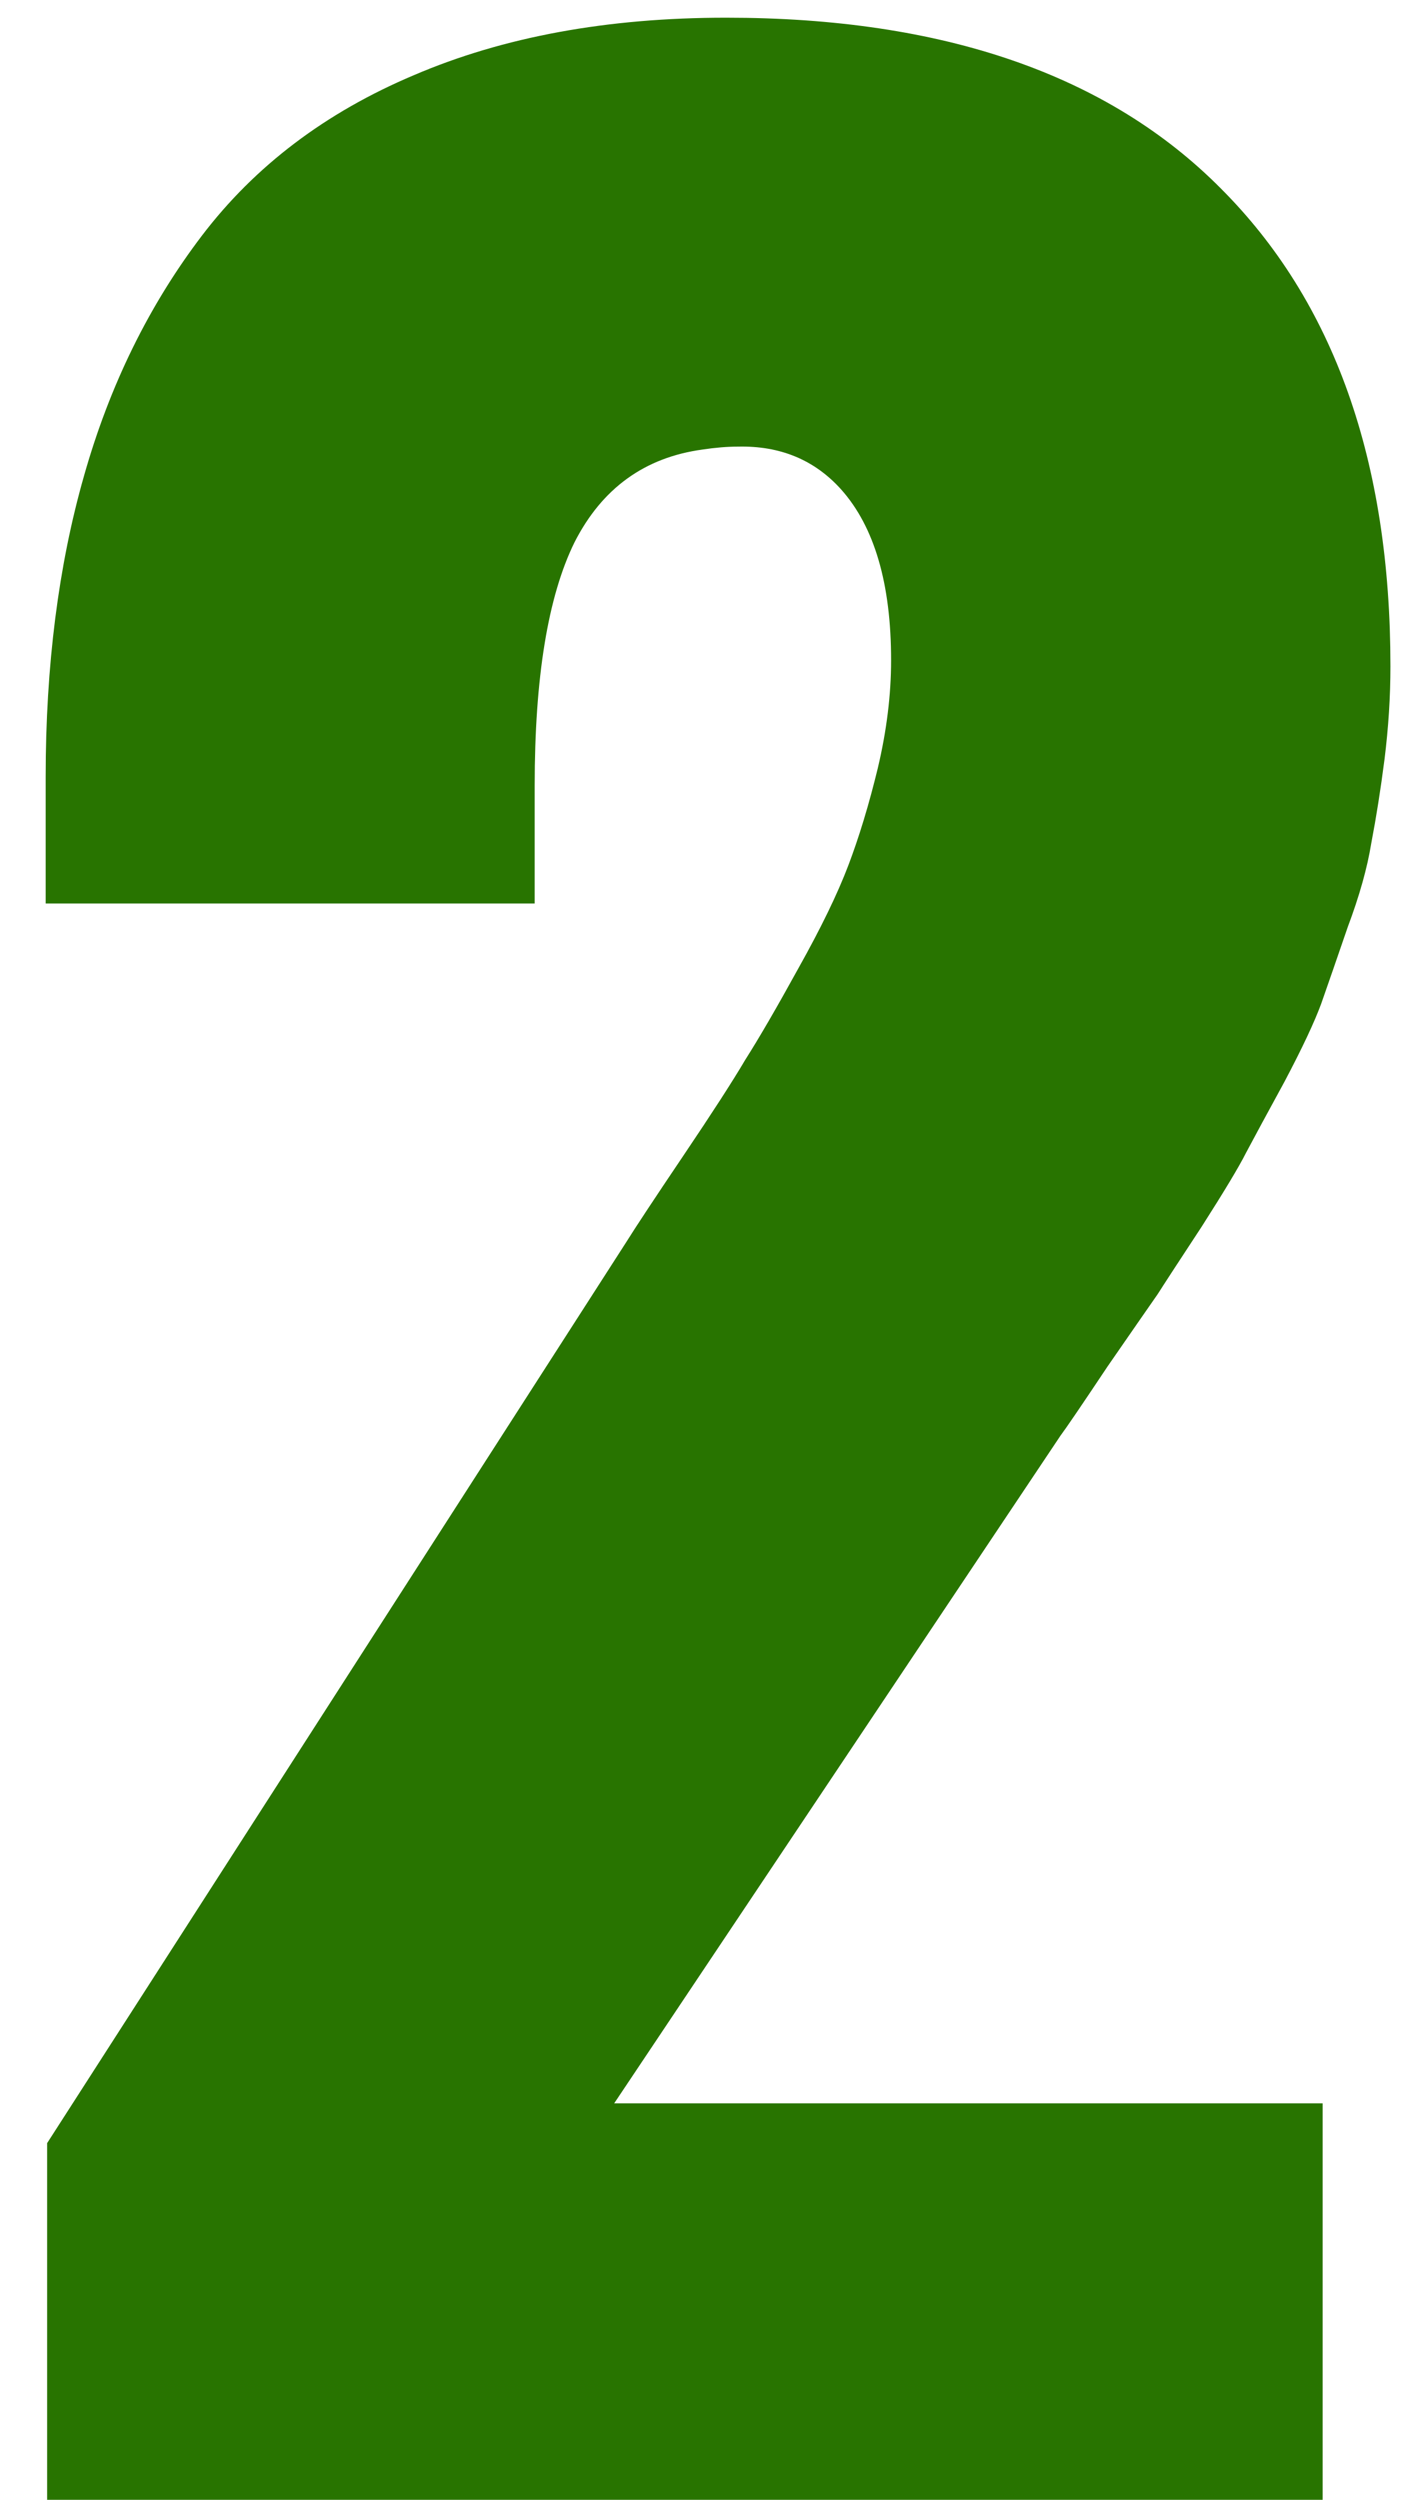 <svg width="30" height="53" viewBox="0 0 30 53" fill="none" xmlns="http://www.w3.org/2000/svg">
<path d="M1 53V45.438L13.281 26.344C13.49 26.01 13.896 25.396 14.5 24.5C15.104 23.604 15.542 22.927 15.812 22.469C16.104 22.01 16.479 21.365 16.938 20.531C17.417 19.677 17.771 18.948 18 18.344C18.229 17.74 18.438 17.052 18.625 16.281C18.812 15.49 18.906 14.729 18.906 14C18.906 12.375 18.552 11.167 17.844 10.375C17.281 9.75 16.552 9.448 15.656 9.469C15.427 9.469 15.177 9.49 14.906 9.531C13.677 9.698 12.771 10.354 12.188 11.5C11.625 12.646 11.344 14.365 11.344 16.656V19.156H0.969V16.469C0.969 14.115 1.24 11.99 1.781 10.094C2.323 8.177 3.156 6.479 4.281 5C5.406 3.521 6.906 2.385 8.781 1.594C10.677 0.781 12.885 0.375 15.406 0.375C20.01 0.375 23.51 1.583 25.906 4C28.302 6.396 29.5 9.771 29.5 14.125C29.5 14.771 29.458 15.427 29.375 16.094C29.292 16.74 29.198 17.333 29.094 17.875C29.01 18.396 28.844 18.99 28.594 19.656C28.365 20.323 28.177 20.865 28.031 21.281C27.885 21.677 27.625 22.229 27.25 22.938C26.875 23.625 26.604 24.125 26.438 24.438C26.292 24.729 25.979 25.25 25.5 26C25.021 26.729 24.708 27.208 24.562 27.438C24.417 27.646 24.062 28.156 23.5 28.969C22.958 29.781 22.625 30.271 22.5 30.438L13.031 44.594H28.062V53H1Z" fill="#287400"/>
</svg>
